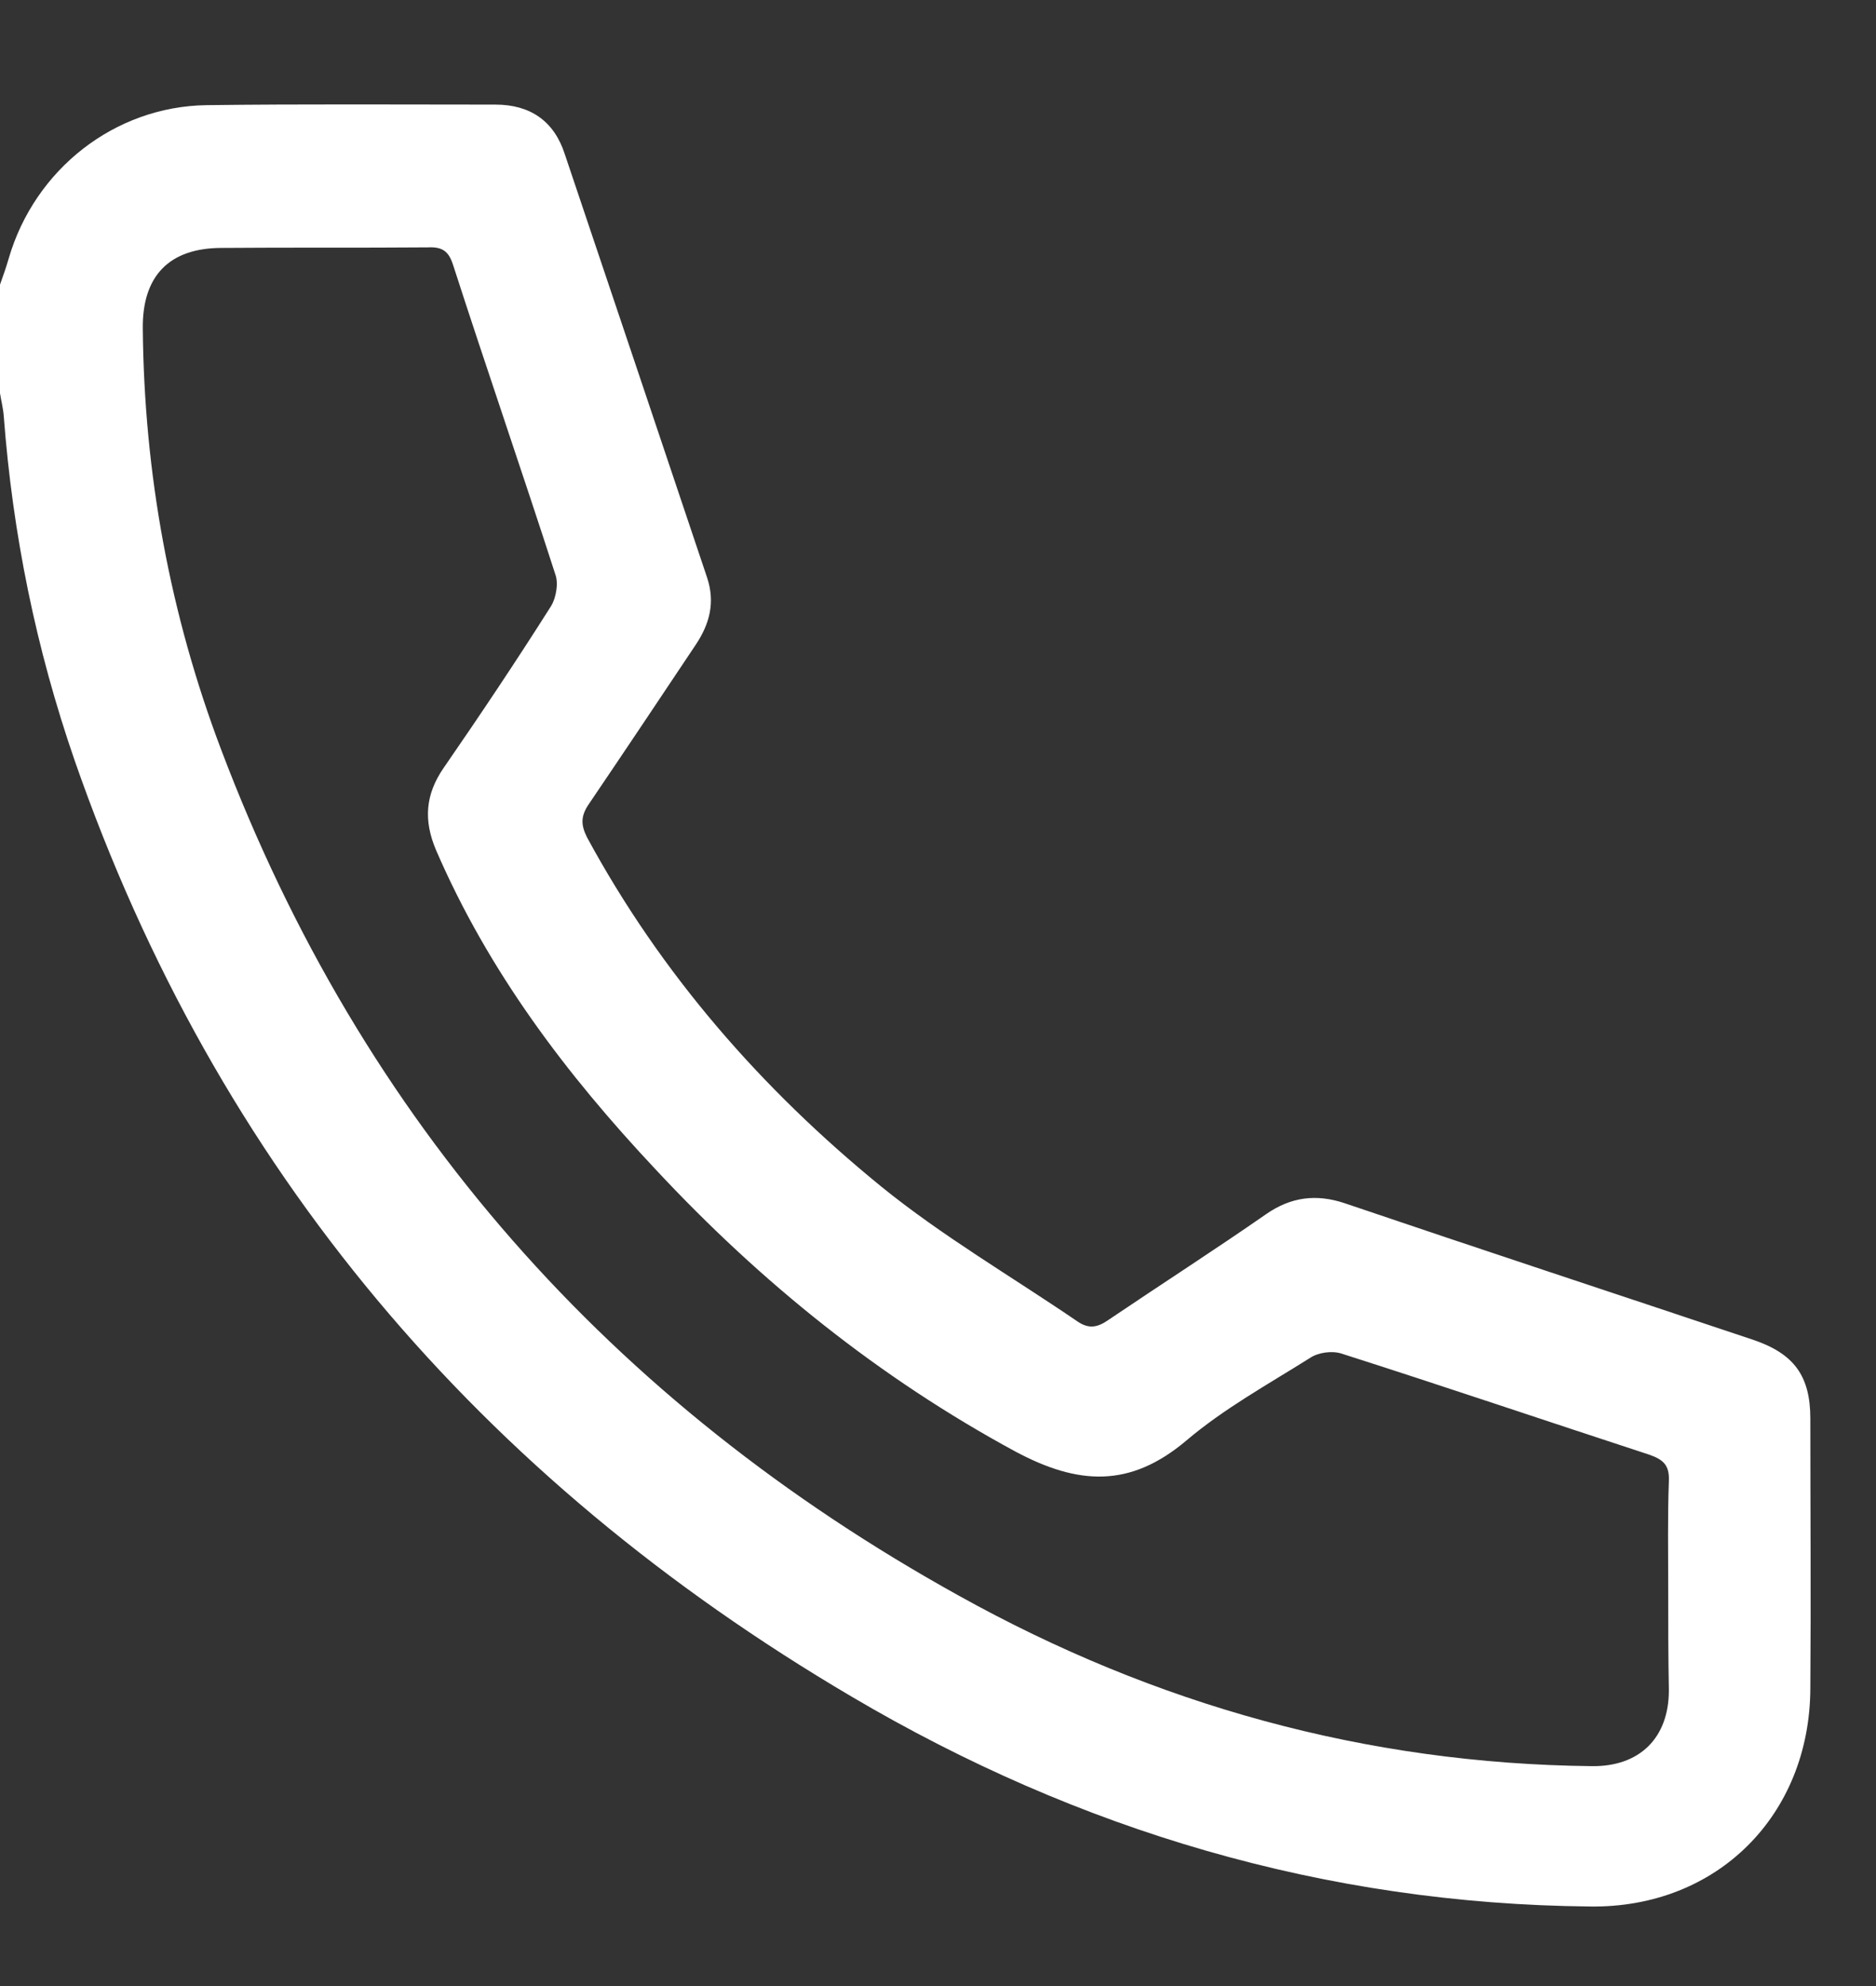 <svg width="17" height="18" viewBox="0 0 17 18" fill="none" xmlns="http://www.w3.org/2000/svg">
<rect x="0" y="0" width="17" height="18" fill="#333333" stroke="none"/>
<path d="M0 2.58C0.029 2.499 0.057 2.419 0.08 2.339C0.315 1.537 1.036 0.965 1.872 0.953C2.743 0.942 3.619 0.948 4.489 0.948C4.804 0.948 5.022 1.096 5.119 1.4C5.549 2.677 5.978 3.954 6.408 5.236C6.482 5.46 6.431 5.654 6.305 5.843C5.984 6.324 5.663 6.805 5.337 7.286C5.262 7.395 5.262 7.475 5.32 7.59C5.99 8.827 6.9 9.869 7.982 10.751C8.538 11.203 9.168 11.57 9.763 11.976C9.872 12.051 9.952 12.028 10.05 11.959C10.525 11.638 11.006 11.329 11.475 11.003C11.699 10.848 11.928 10.819 12.185 10.905C13.416 11.323 14.653 11.73 15.884 12.142C16.257 12.268 16.405 12.469 16.405 12.858C16.405 13.671 16.411 14.484 16.405 15.303C16.4 16.454 15.558 17.296 14.407 17.279C12.008 17.256 9.775 16.591 7.719 15.378C4.352 13.396 1.964 10.596 0.676 6.891C0.326 5.878 0.115 4.841 0.034 3.771C0.029 3.702 0.011 3.633 0 3.564C0 3.238 0 2.912 0 2.58ZM15.117 14.387C15.117 14.066 15.111 13.746 15.123 13.425C15.129 13.282 15.077 13.23 14.945 13.184C14.018 12.881 13.09 12.566 12.157 12.268C12.071 12.24 11.945 12.257 11.87 12.308C11.487 12.549 11.092 12.766 10.748 13.058C10.238 13.488 9.769 13.459 9.202 13.156C7.965 12.486 6.894 11.621 5.944 10.602C5.131 9.737 4.426 8.804 3.951 7.704C3.837 7.435 3.854 7.201 4.02 6.96C4.352 6.479 4.678 5.992 4.993 5.494C5.039 5.42 5.062 5.288 5.033 5.208C4.73 4.269 4.409 3.341 4.106 2.402C4.066 2.276 4.008 2.236 3.877 2.242C3.252 2.247 2.634 2.242 2.01 2.247C1.535 2.247 1.288 2.499 1.294 2.98C1.306 4.292 1.54 5.569 2.004 6.794C3.281 10.172 5.537 12.715 8.687 14.461C10.467 15.452 12.38 15.985 14.424 16.007C14.859 16.013 15.123 15.75 15.123 15.32C15.117 15.005 15.117 14.696 15.117 14.387Z" fill="white"/>
</svg>

